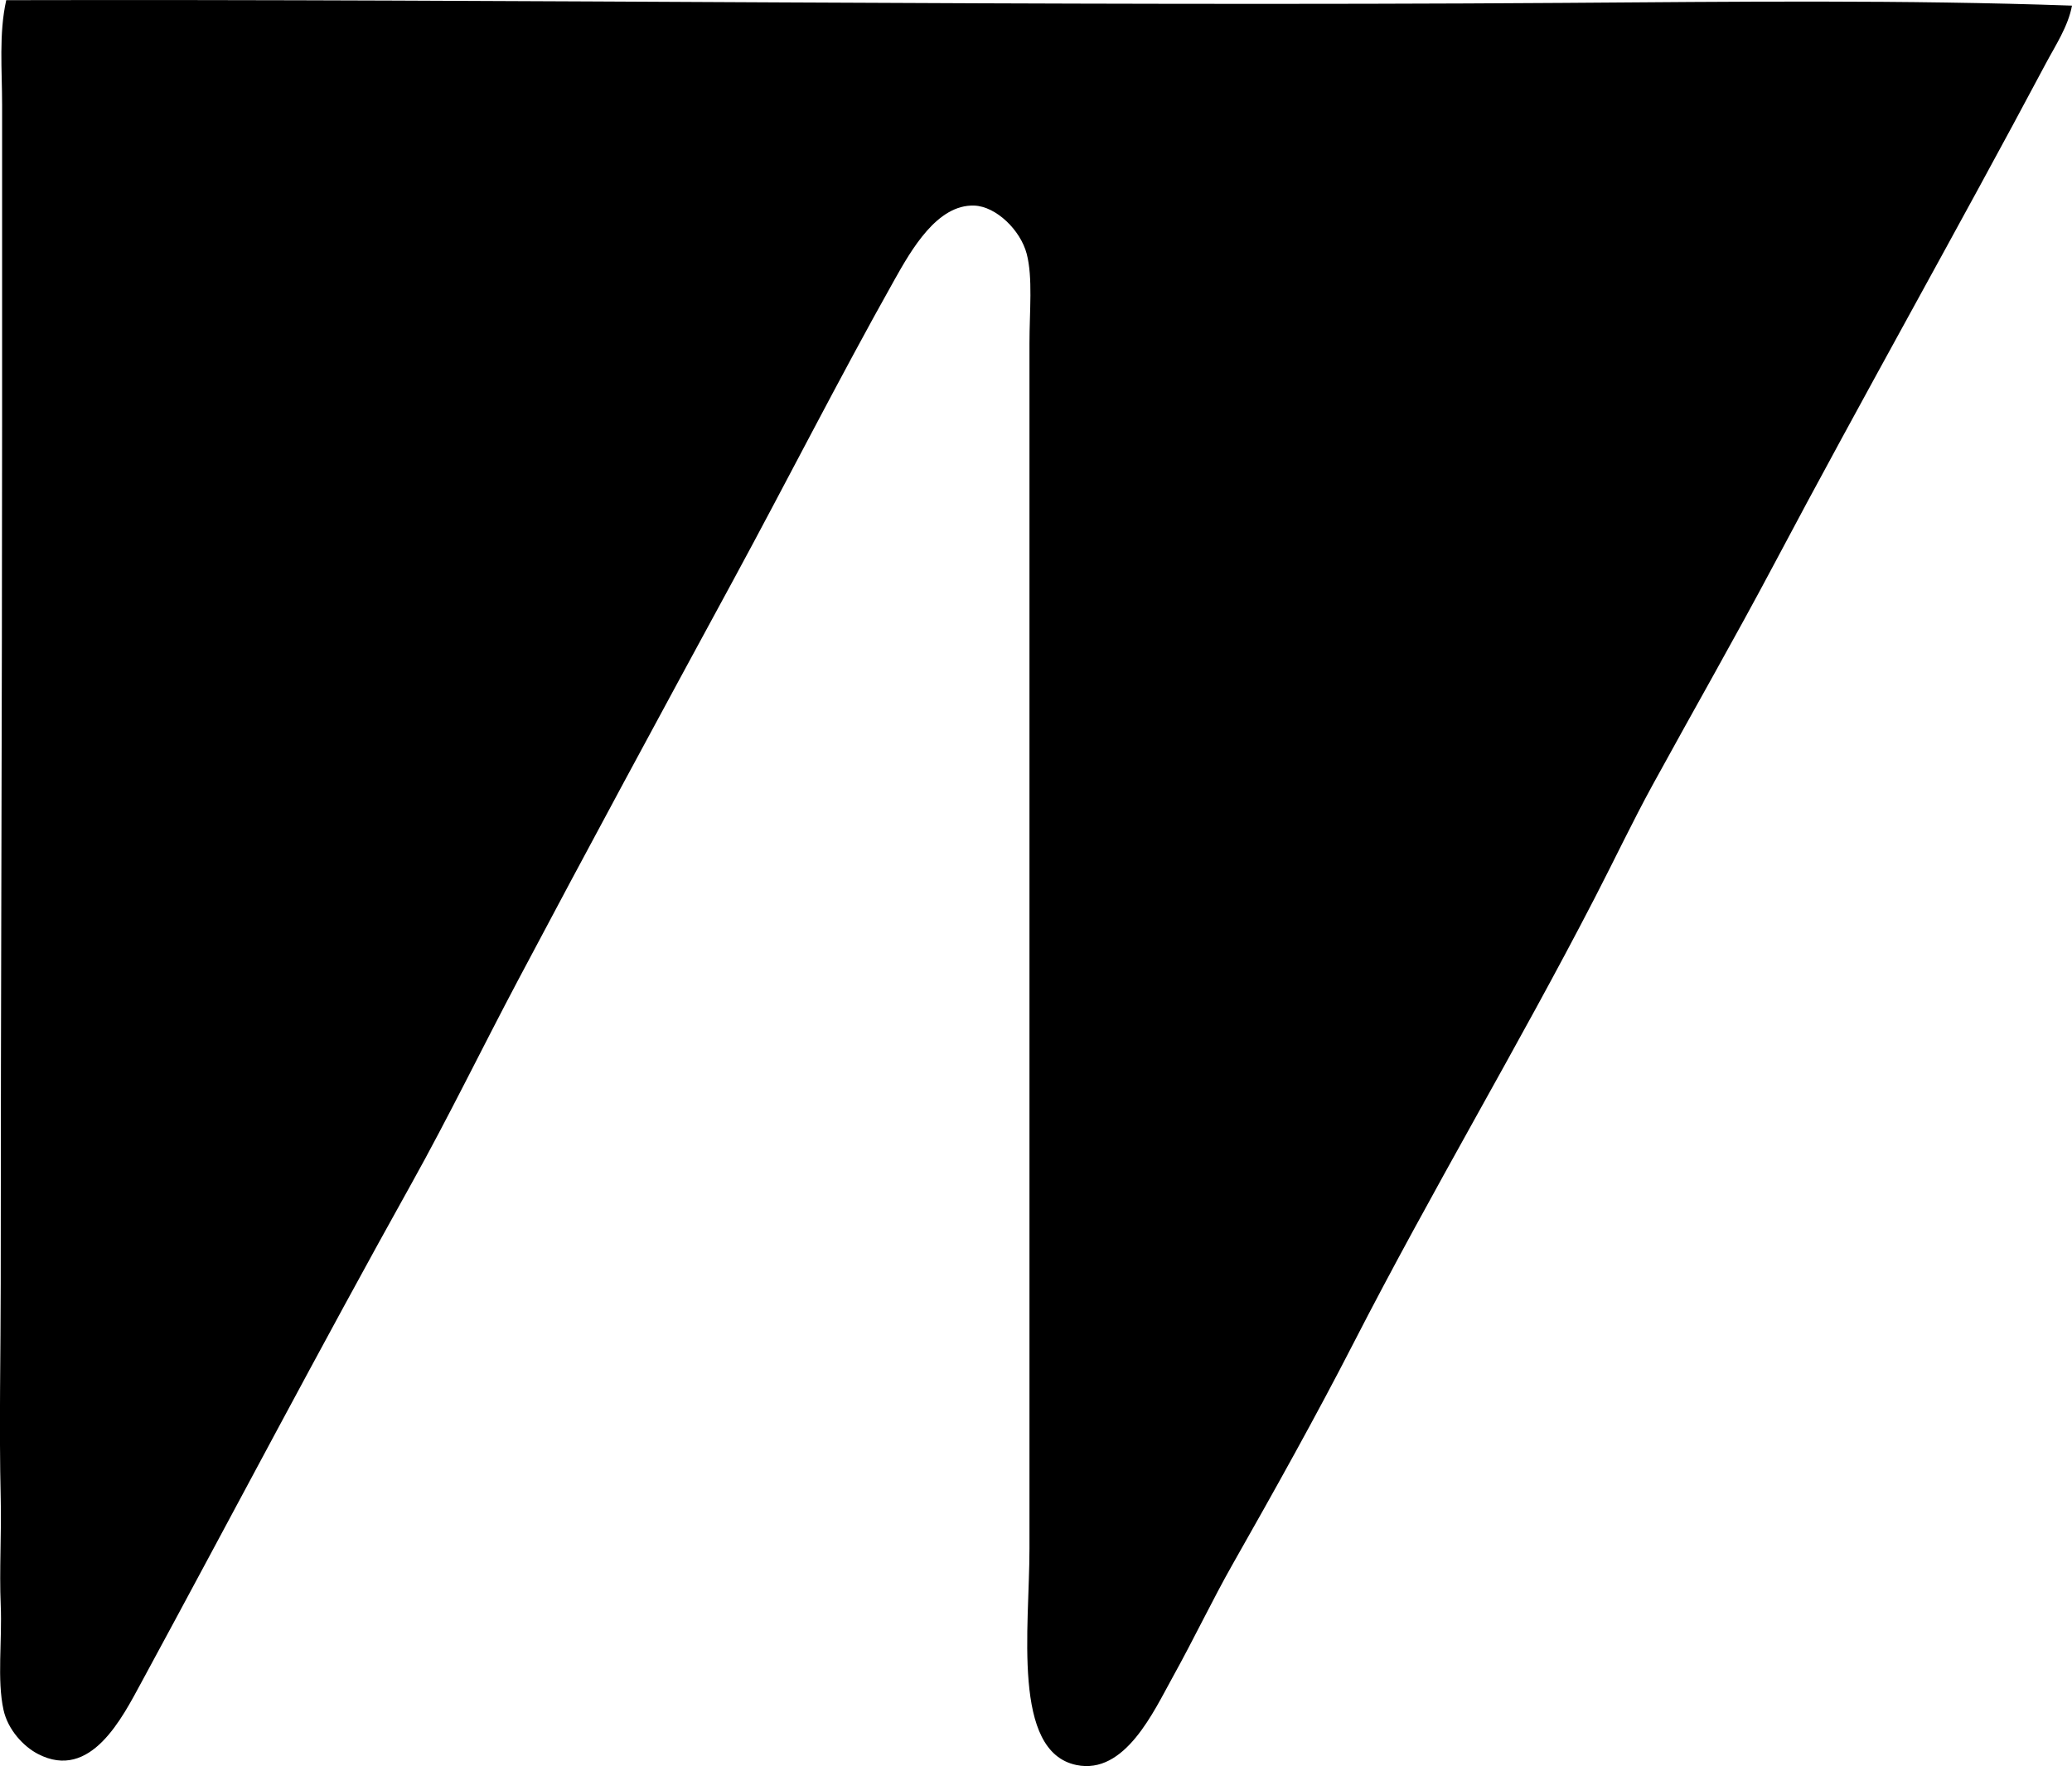<?xml version="1.0" encoding="iso-8859-1"?>
<!-- Generator: Adobe Illustrator 19.2.0, SVG Export Plug-In . SVG Version: 6.00 Build 0)  -->
<svg version="1.1" xmlns="http://www.w3.org/2000/svg" xmlns:xlink="http://www.w3.org/1999/xlink" x="0px" y="0px"
	 viewBox="0 0 73.614 62.752" style="enable-background:new 0 0 73.614 62.752;" xml:space="preserve">
<g id="Weir_x5F_Group_x5F_of_x5F_Companies_x5F_63">
	<path style="fill-rule:evenodd;clip-rule:evenodd;" d="M73.614,0.2c-0.138,0.741-0.589,1.415-0.931,2.058
		c-3.124,5.874-6.498,11.836-9.651,17.784c-1.393,2.624-2.865,5.195-4.312,7.838c-0.719,1.314-1.363,2.673-2.058,4.017
		c-2.739,5.306-5.775,10.374-8.573,15.825c-1.326,2.583-2.802,5.226-4.312,7.887c-0.695,1.226-1.339,2.584-2.106,3.969
		c-0.677,1.219-1.7,3.495-3.43,3.135c-2.299-0.479-1.666-4.86-1.666-7.692c0.001-14.386,0-28.487,0-42.818
		c0-1.148,0.123-2.337-0.098-3.184c-0.22-0.842-1.086-1.685-1.861-1.714c-1.319-0.051-2.241,1.576-2.842,2.646
		c-1.967,3.502-3.869,7.248-5.732,10.68c-2.642,4.865-5.134,9.472-7.642,14.207c-1.281,2.418-2.465,4.855-3.773,7.202
		c-3.263,5.854-6.34,11.718-9.602,17.735c-0.678,1.248-1.801,3.518-3.675,2.547c-0.518-0.268-1.071-0.864-1.225-1.567
		c-0.235-1.072-0.045-2.458-0.099-3.724c-0.053-1.26,0.03-2.541,0-3.772c-0.062-2.637,0-5.253,0-7.643
		c0-10.265,0.049-20.394,0.049-30.57c0.001-3.825,0-7.598,0-11.317c0-1.243-0.119-2.532,0.147-3.723
		C18.603-0.037,37.09,0.231,55.536,0.103C61.624,0.06,67.656-0.01,73.614,0.2z"/>
</g>
<g id="Layer_1">
</g>
</svg>
